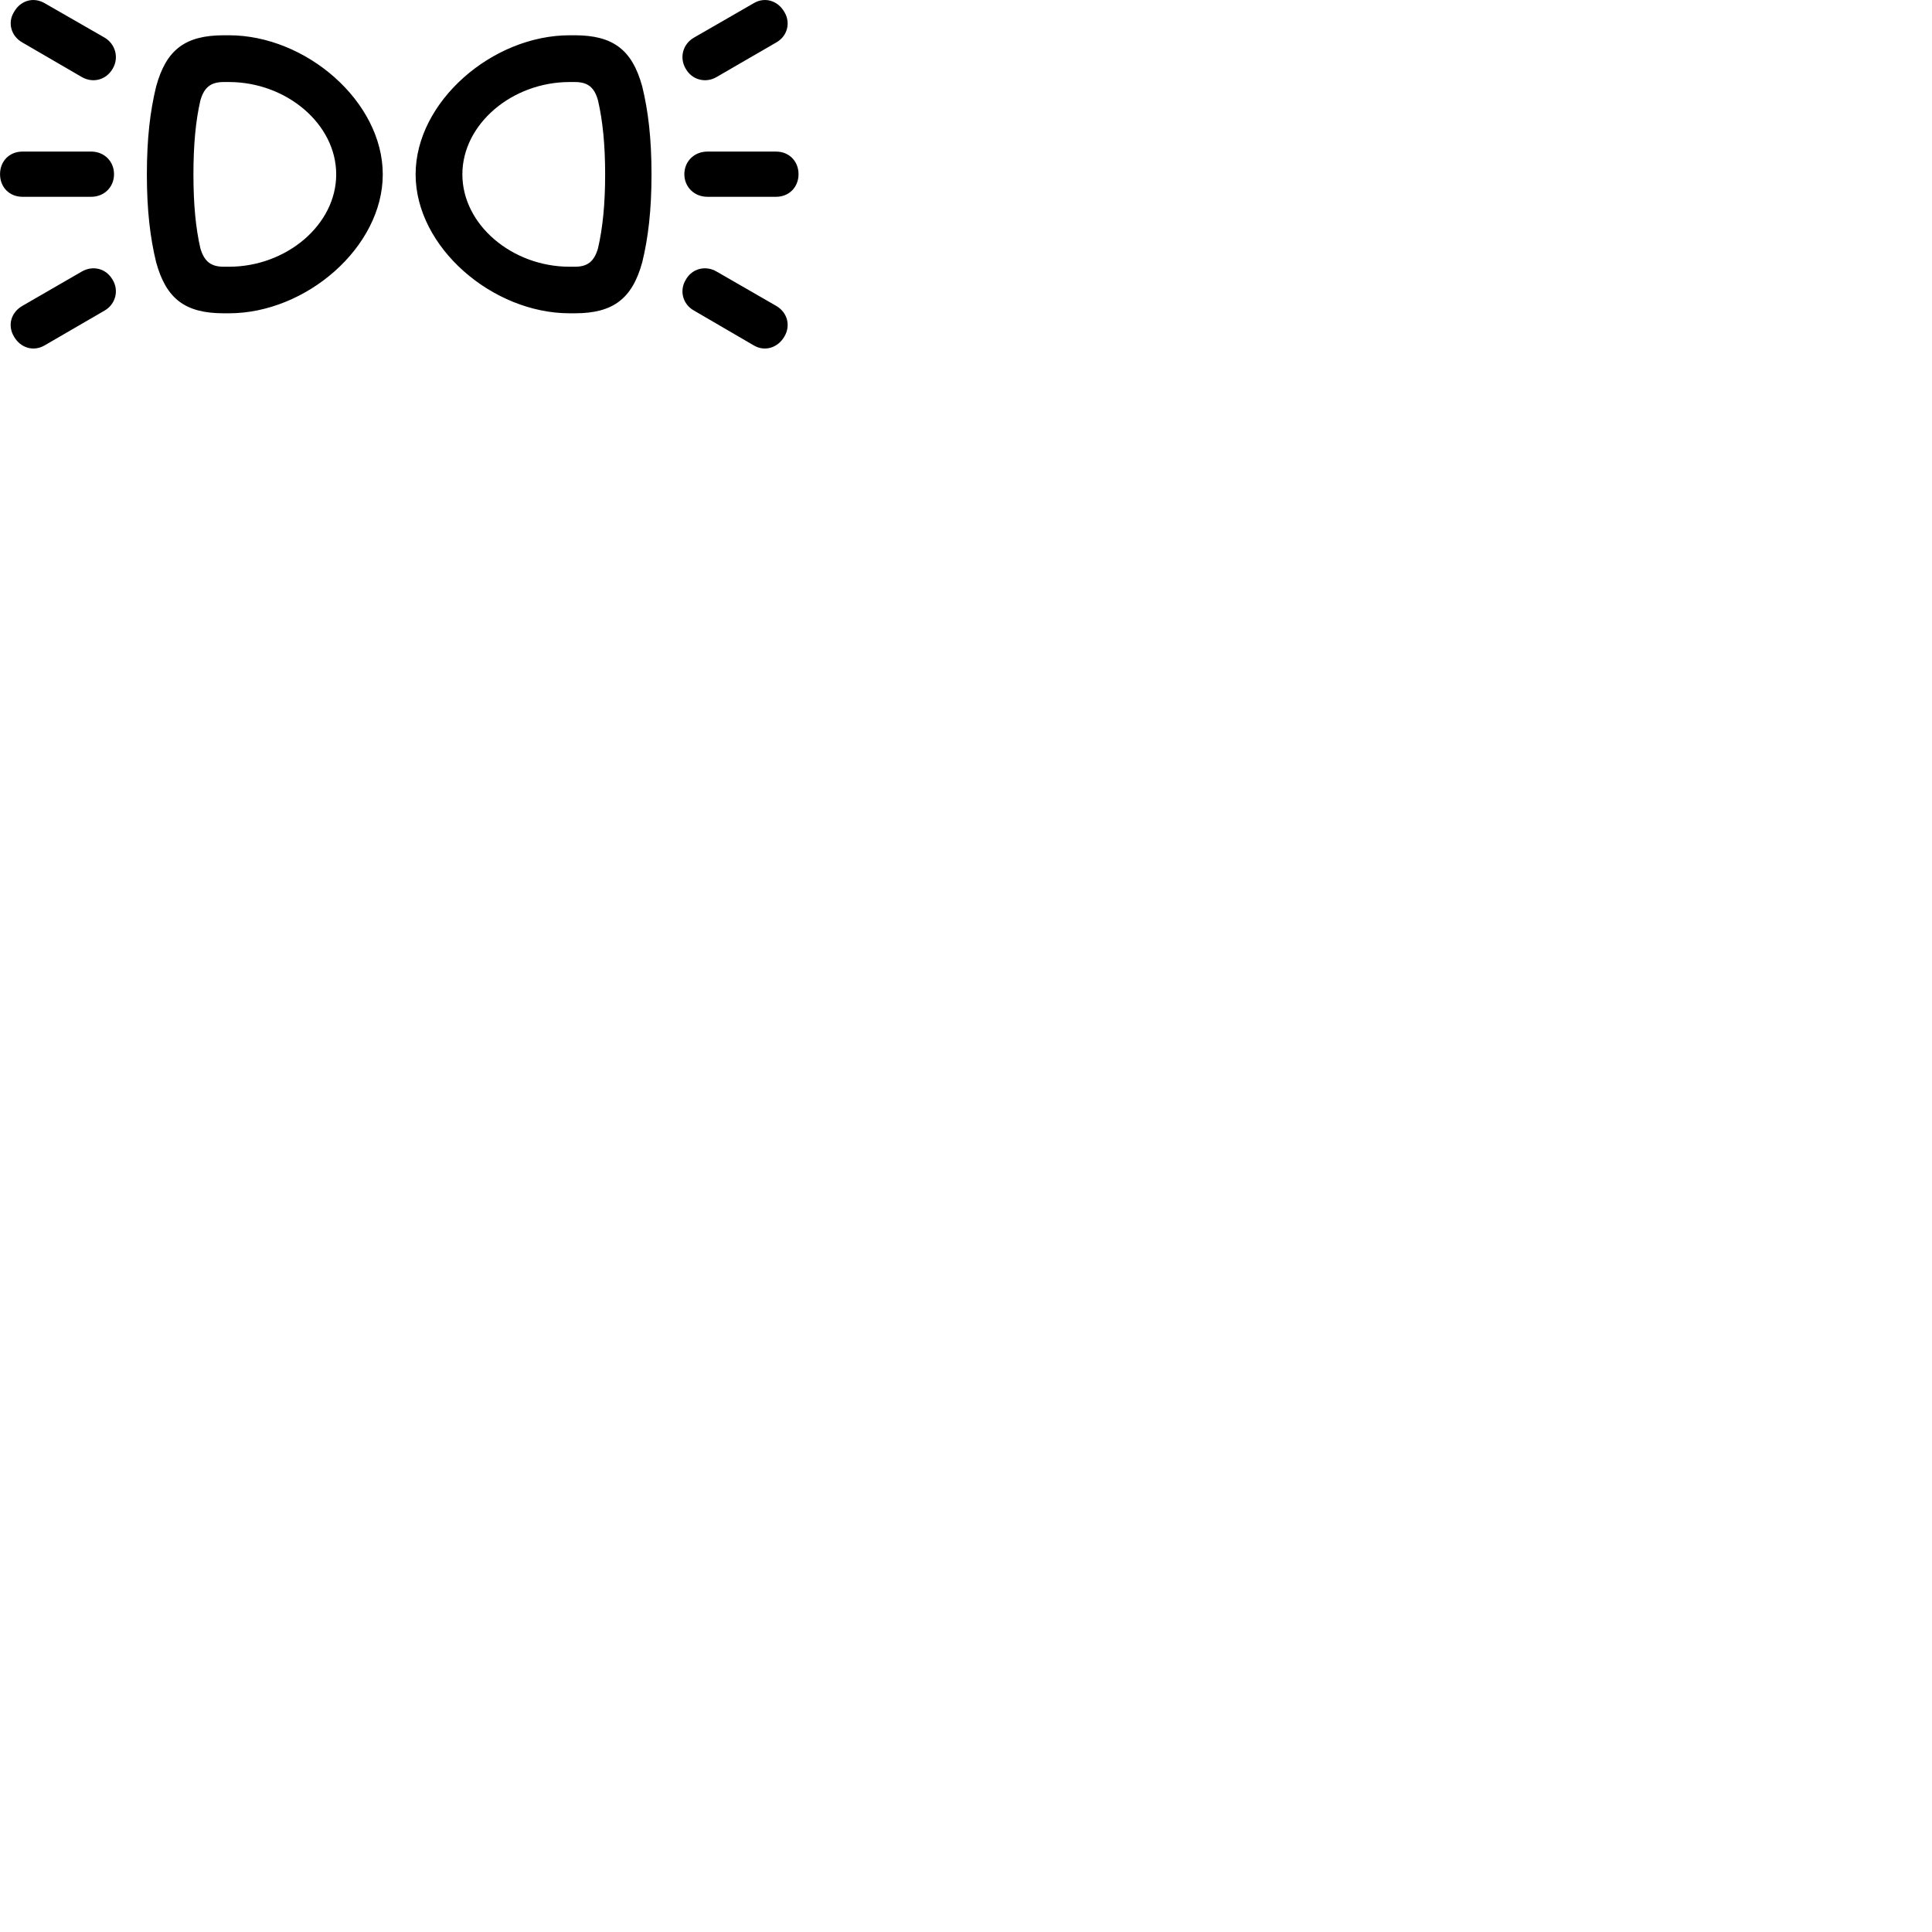
        <svg xmlns="http://www.w3.org/2000/svg" viewBox="0 0 100 100">
            <path d="M37.092 3.986L40.182 2.196C40.762 1.866 40.932 1.176 40.602 0.626C40.262 0.026 39.582 -0.174 39.012 0.166L35.922 1.946C35.342 2.276 35.152 2.986 35.492 3.556C35.822 4.146 36.532 4.316 37.092 3.986ZM4.232 3.986C4.802 4.316 5.492 4.146 5.832 3.556C6.172 2.986 5.972 2.276 5.412 1.946L2.312 0.166C1.732 -0.174 1.052 0.026 0.722 0.626C0.382 1.176 0.572 1.866 1.152 2.196ZM19.812 9.026C19.812 5.256 15.842 1.826 11.852 1.826H11.582C9.582 1.826 8.602 2.576 8.082 4.476C7.772 5.746 7.602 7.166 7.602 9.026C7.602 10.876 7.772 12.306 8.082 13.576C8.602 15.466 9.582 16.216 11.582 16.216H11.852C15.842 16.216 19.812 12.796 19.812 9.026ZM21.512 9.026C21.512 12.796 25.492 16.216 29.482 16.216H29.752C31.732 16.216 32.722 15.466 33.242 13.576C33.552 12.306 33.722 10.876 33.722 9.026C33.722 7.166 33.552 5.746 33.242 4.476C32.722 2.576 31.732 1.826 29.752 1.826H29.482C25.492 1.826 21.512 5.256 21.512 9.026ZM17.402 9.026C17.402 11.636 14.822 13.806 11.852 13.806H11.582C10.922 13.806 10.572 13.536 10.372 12.856C10.132 11.816 10.012 10.586 10.012 9.026C10.012 7.466 10.132 6.236 10.372 5.196C10.572 4.506 10.922 4.246 11.582 4.246H11.852C14.822 4.246 17.402 6.416 17.402 9.026ZM23.932 9.026C23.932 6.416 26.512 4.246 29.482 4.246H29.752C30.412 4.246 30.762 4.506 30.952 5.196C31.192 6.236 31.322 7.466 31.322 9.026C31.322 10.586 31.192 11.816 30.952 12.856C30.752 13.536 30.412 13.806 29.752 13.806H29.482C26.512 13.806 23.932 11.636 23.932 9.026ZM4.722 7.846H1.162C0.482 7.846 0.002 8.346 0.002 9.016C0.002 9.686 0.482 10.186 1.162 10.186H4.722C5.392 10.186 5.902 9.686 5.902 9.016C5.902 8.346 5.392 7.846 4.722 7.846ZM36.612 7.846C35.942 7.846 35.422 8.346 35.422 9.016C35.422 9.686 35.942 10.186 36.612 10.186H40.172C40.842 10.186 41.332 9.686 41.332 9.016C41.332 8.346 40.842 7.846 40.172 7.846ZM37.092 14.056C36.532 13.726 35.822 13.886 35.492 14.486C35.152 15.046 35.342 15.756 35.922 16.076L39.012 17.876C39.582 18.216 40.262 18.006 40.602 17.416C40.932 16.856 40.762 16.176 40.182 15.836ZM4.232 14.056L1.152 15.836C0.562 16.176 0.382 16.856 0.722 17.416C1.052 18.006 1.732 18.216 2.312 17.876L5.412 16.076C5.972 15.756 6.172 15.046 5.832 14.486C5.492 13.886 4.802 13.726 4.232 14.056Z" />
        </svg>
    